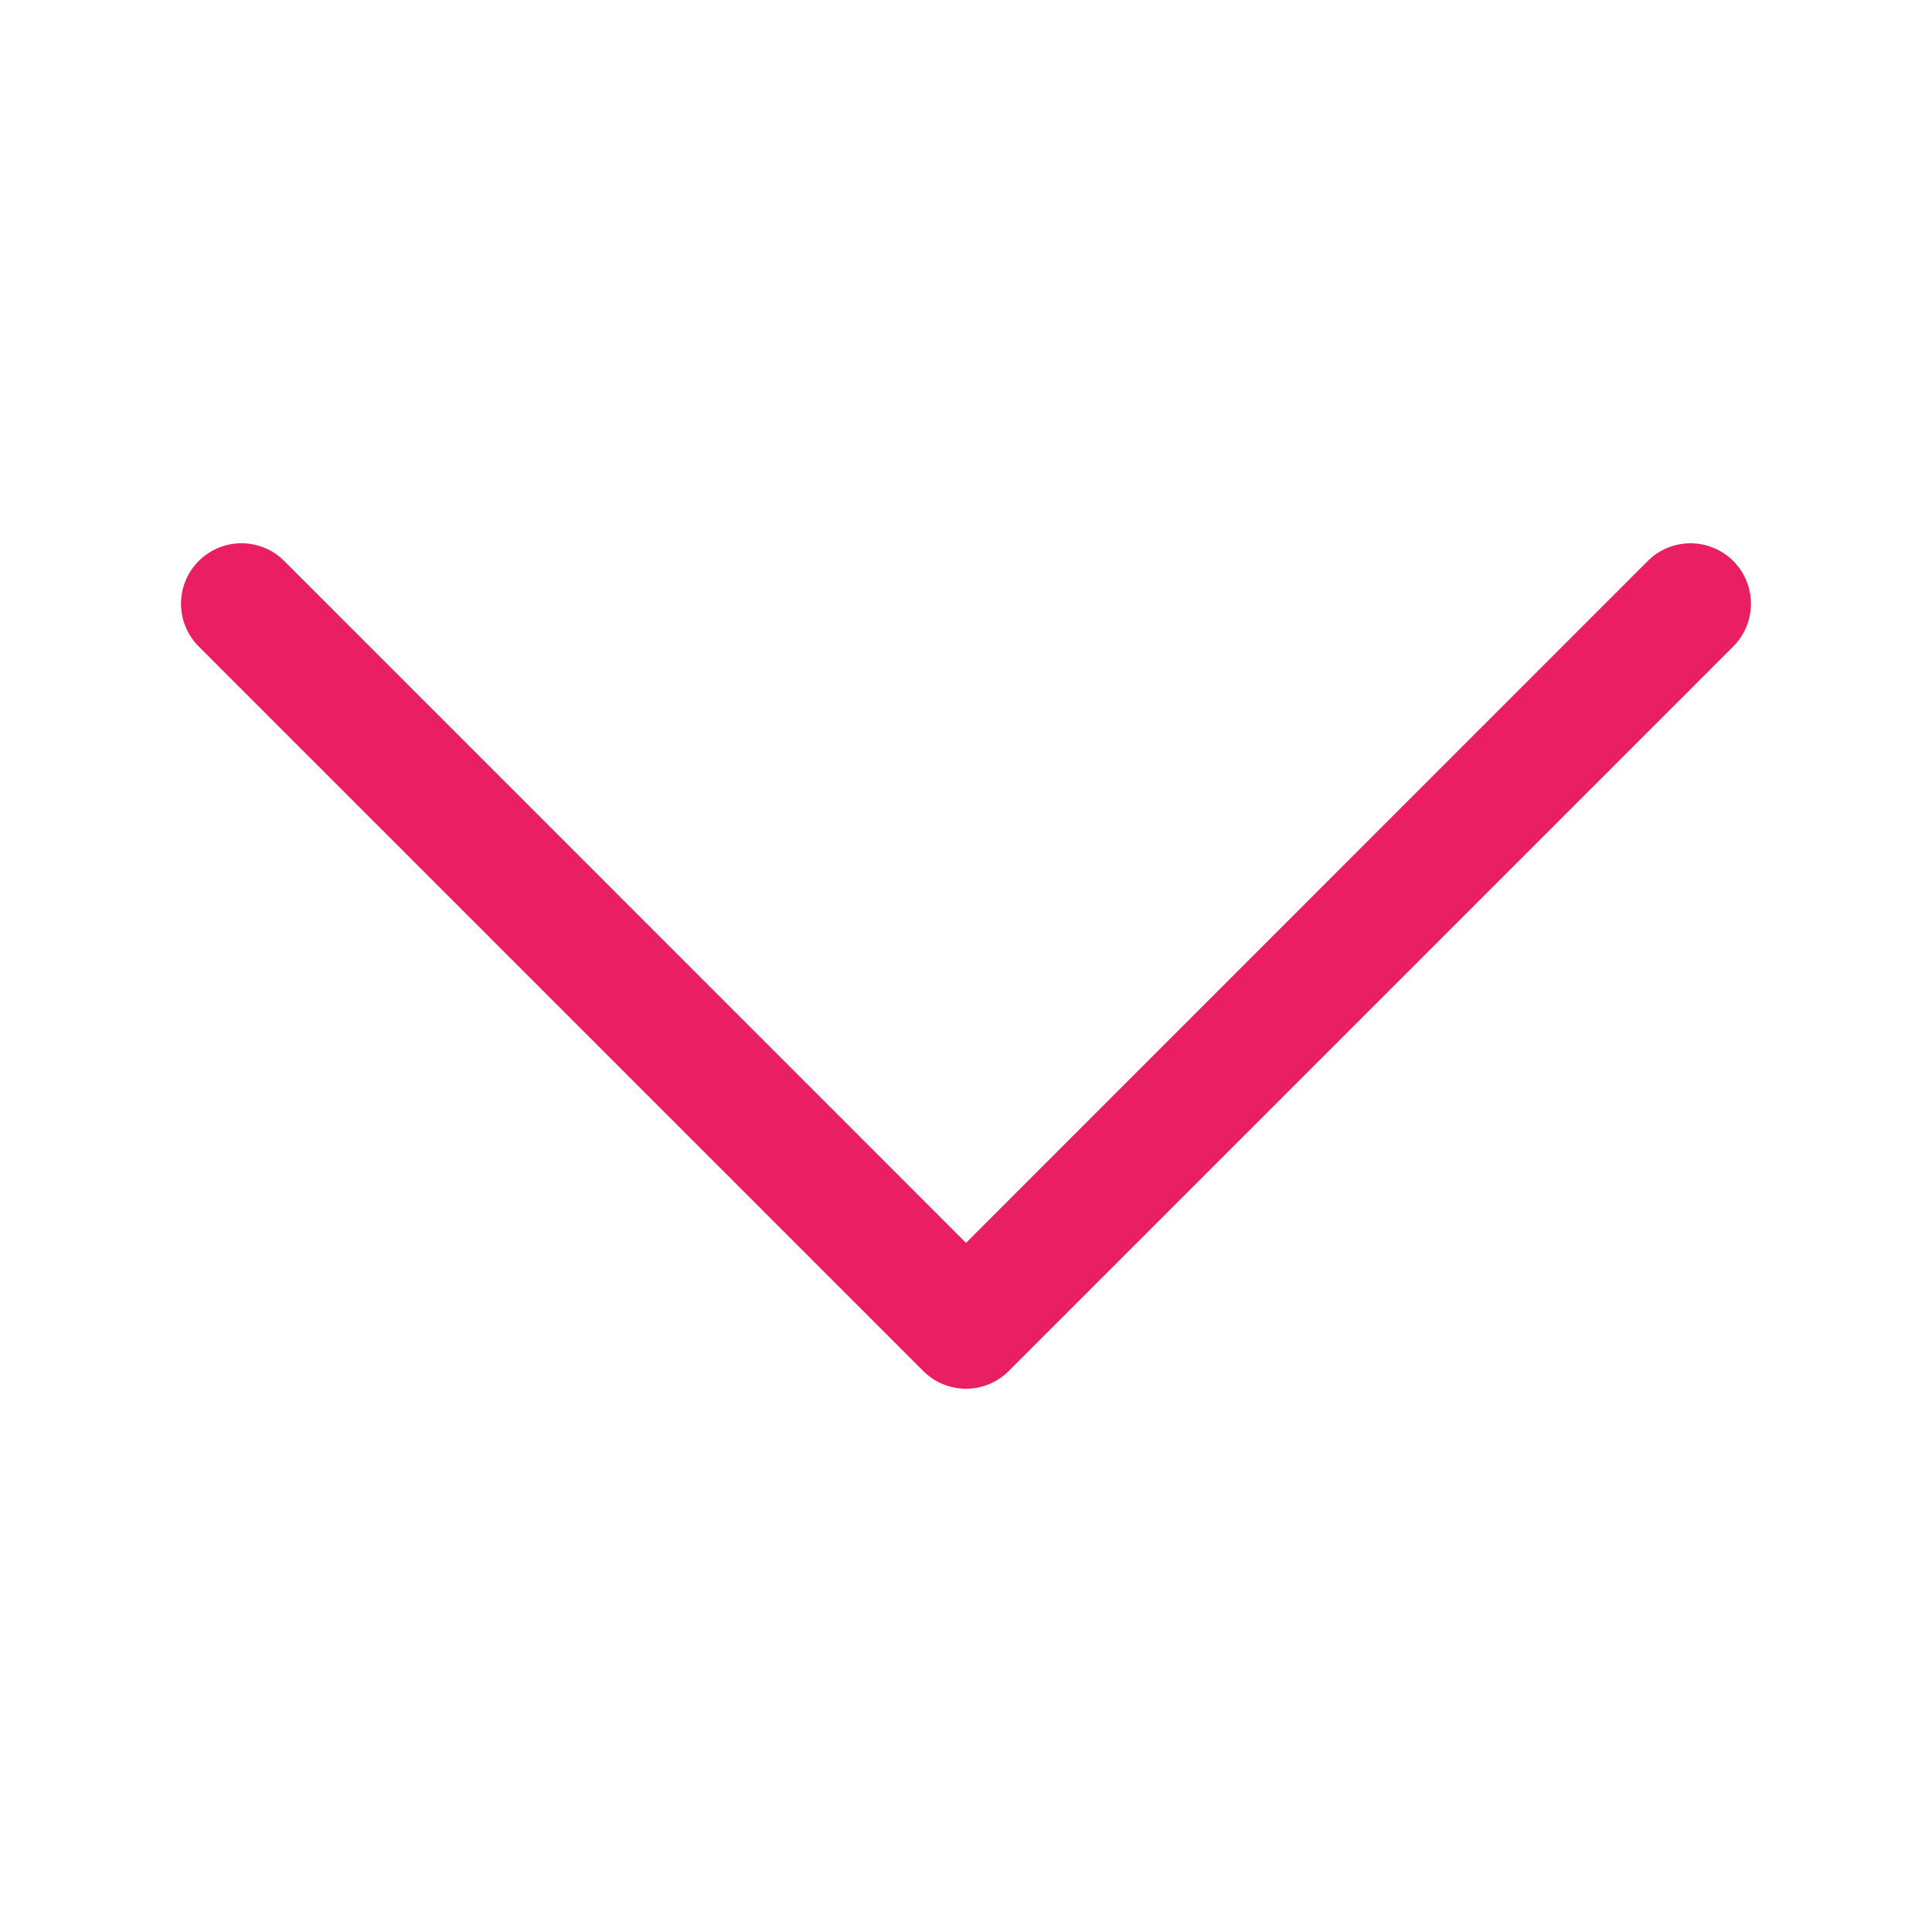 <svg width="1em" height="1em" viewBox="0 0 16 16" class="bi bi-chevron-down" fill="#e91e63" xmlns="http://www.w3.org/2000/svg">
  <path fill-rule="evenodd"
        d="M1.646 4.646a.5.5 0 0 1 .708 0L8 10.293l5.646-5.647a.5.5 0 0 1 .708.708l-6 6a.5.5 0 0 1-.708 0l-6-6a.5.5 0 0 1 0-.708z" />
</svg>
